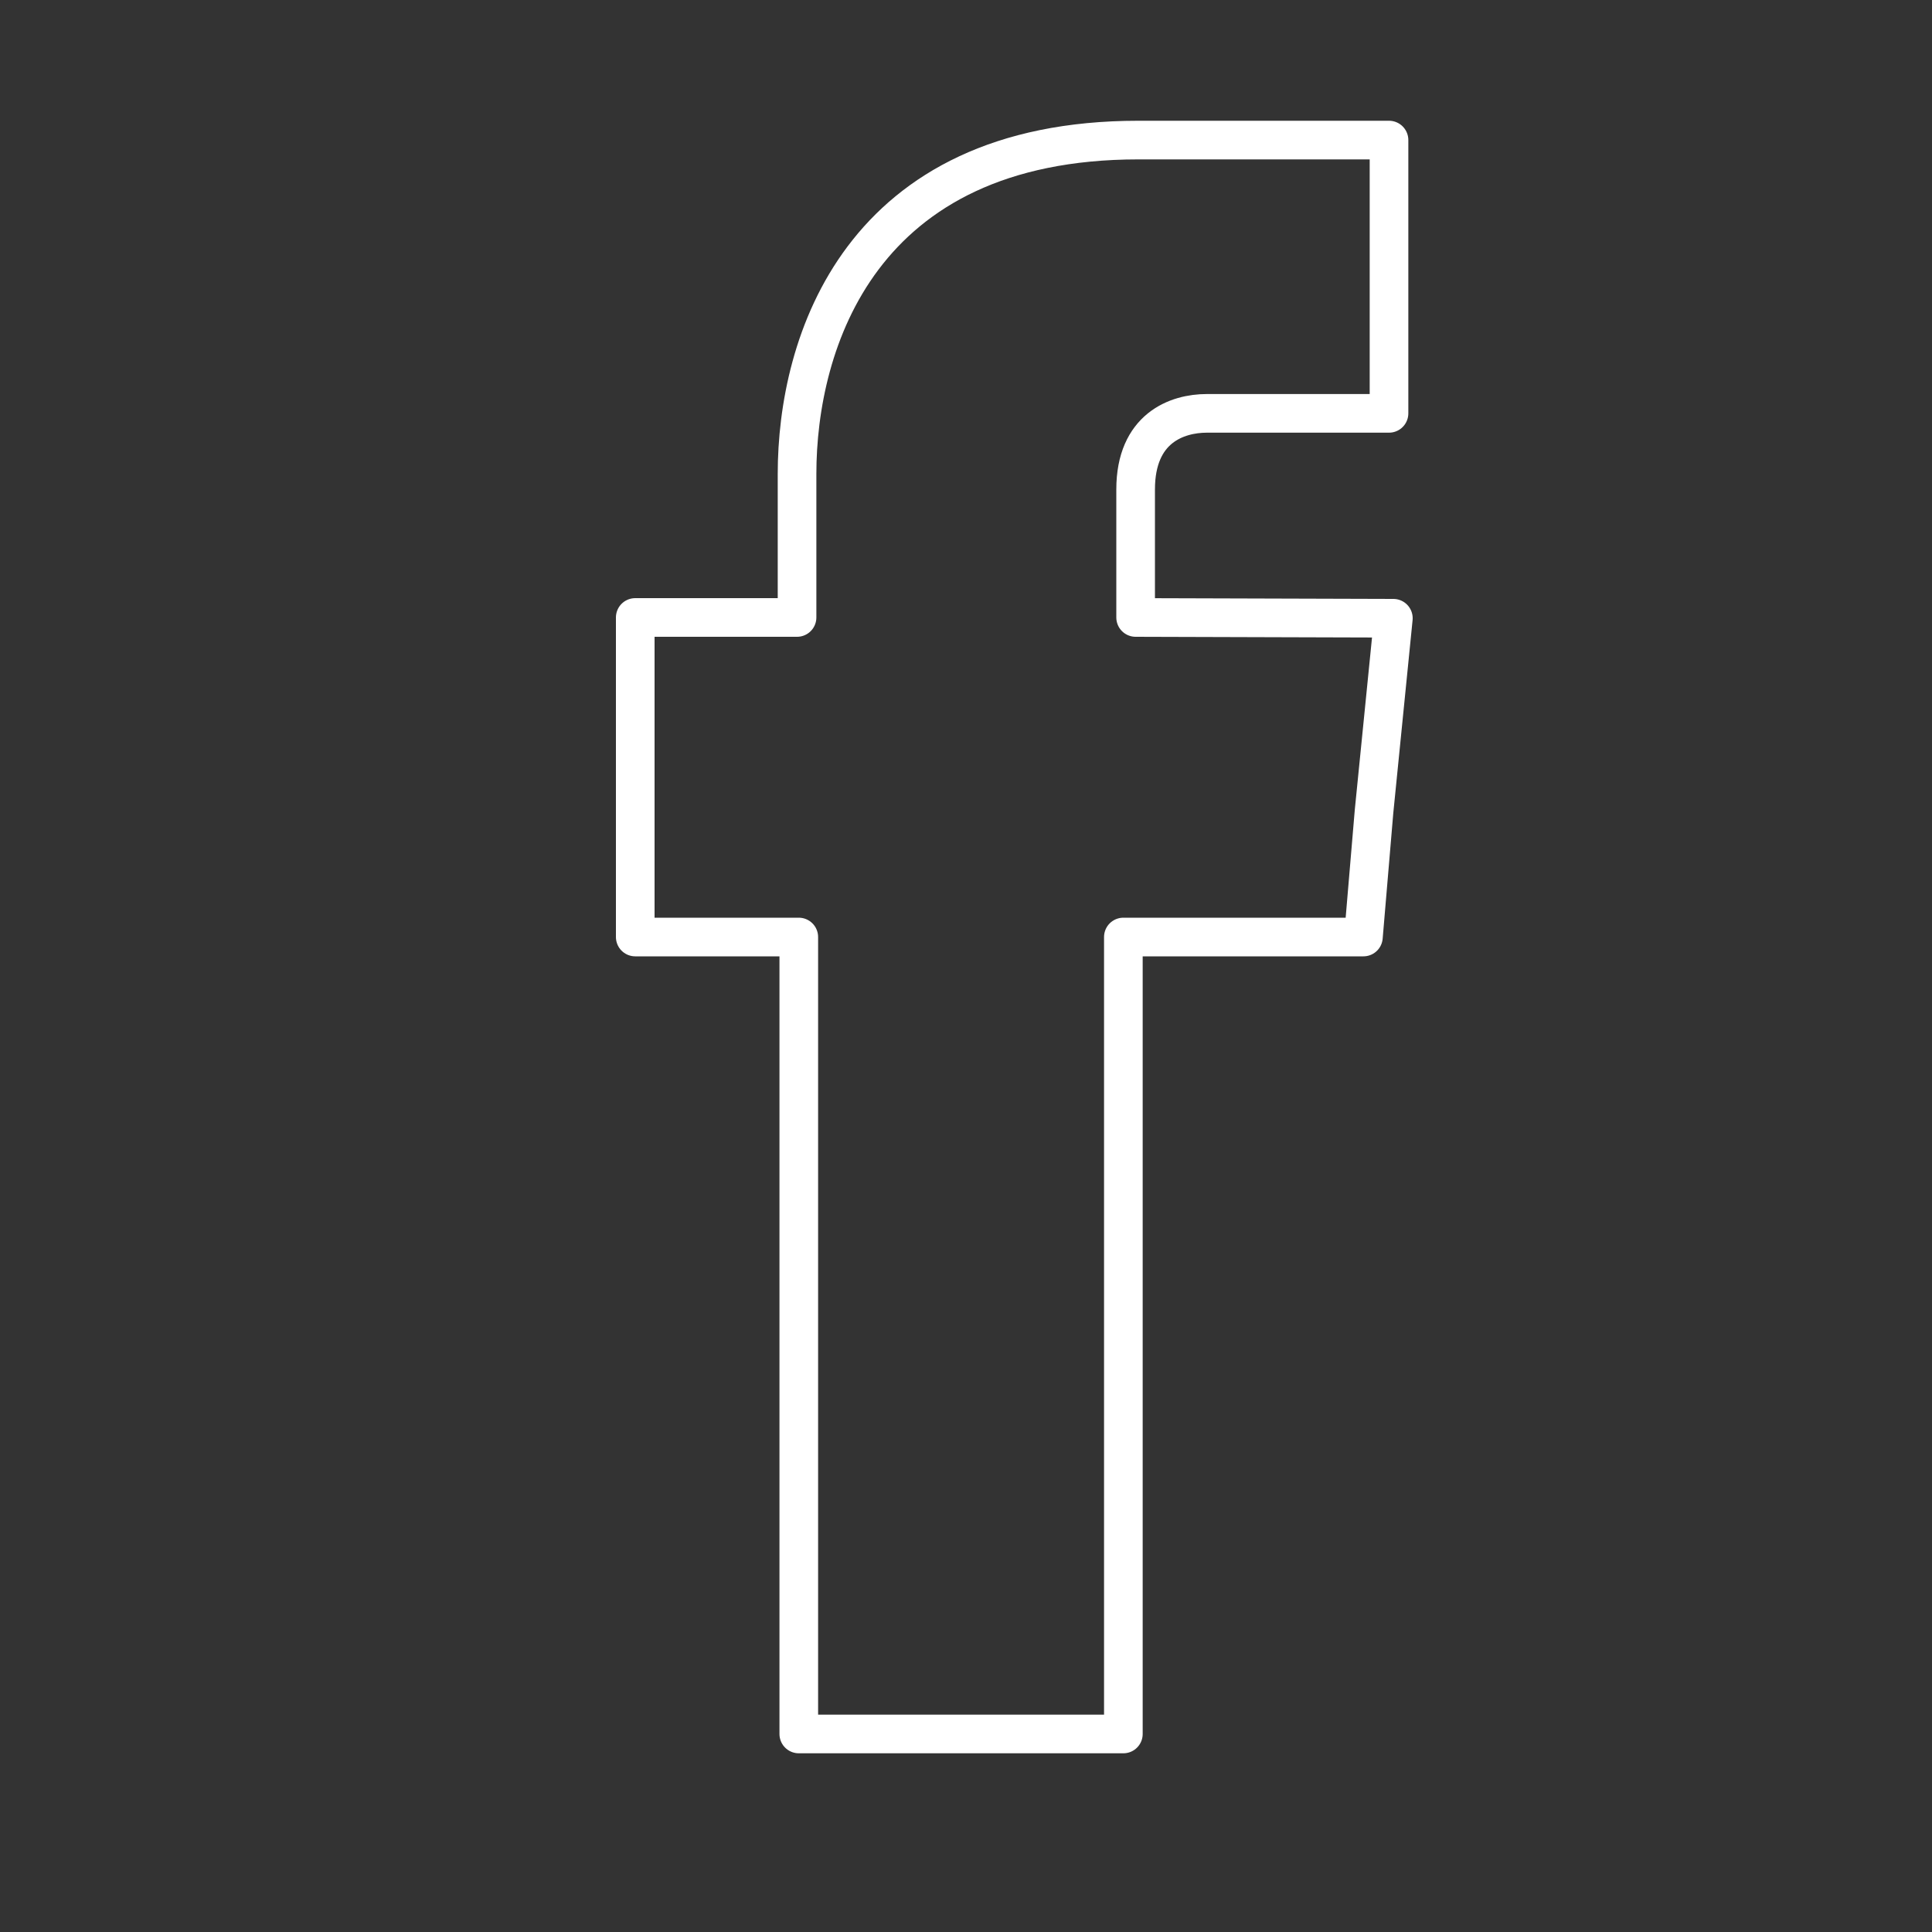 <svg xmlns="http://www.w3.org/2000/svg" viewBox="0 0 200 200"><rect x="0" y="0" width="200" height="200" fill="#333333" stroke="none"/><defs><style>.cls-1{fill:none;stroke:#fff;stroke-linecap:round;stroke-linejoin:round;stroke-width:4px;fill-rule:evenodd;}</style></defs><title>icon-05</title><g id="_16" data-name="16"><path class="cls-1" d="M117.56,63.92V50.67c0-6.36,4.28-7.88,7.38-7.88h18.85V14.5H117.84c-28.86,0-35.33,21-35.33,34.56V63.92H65.76V97H82.69V179.5h33.6V97h24.85l1.1-13,2-20Z"/></g></svg>